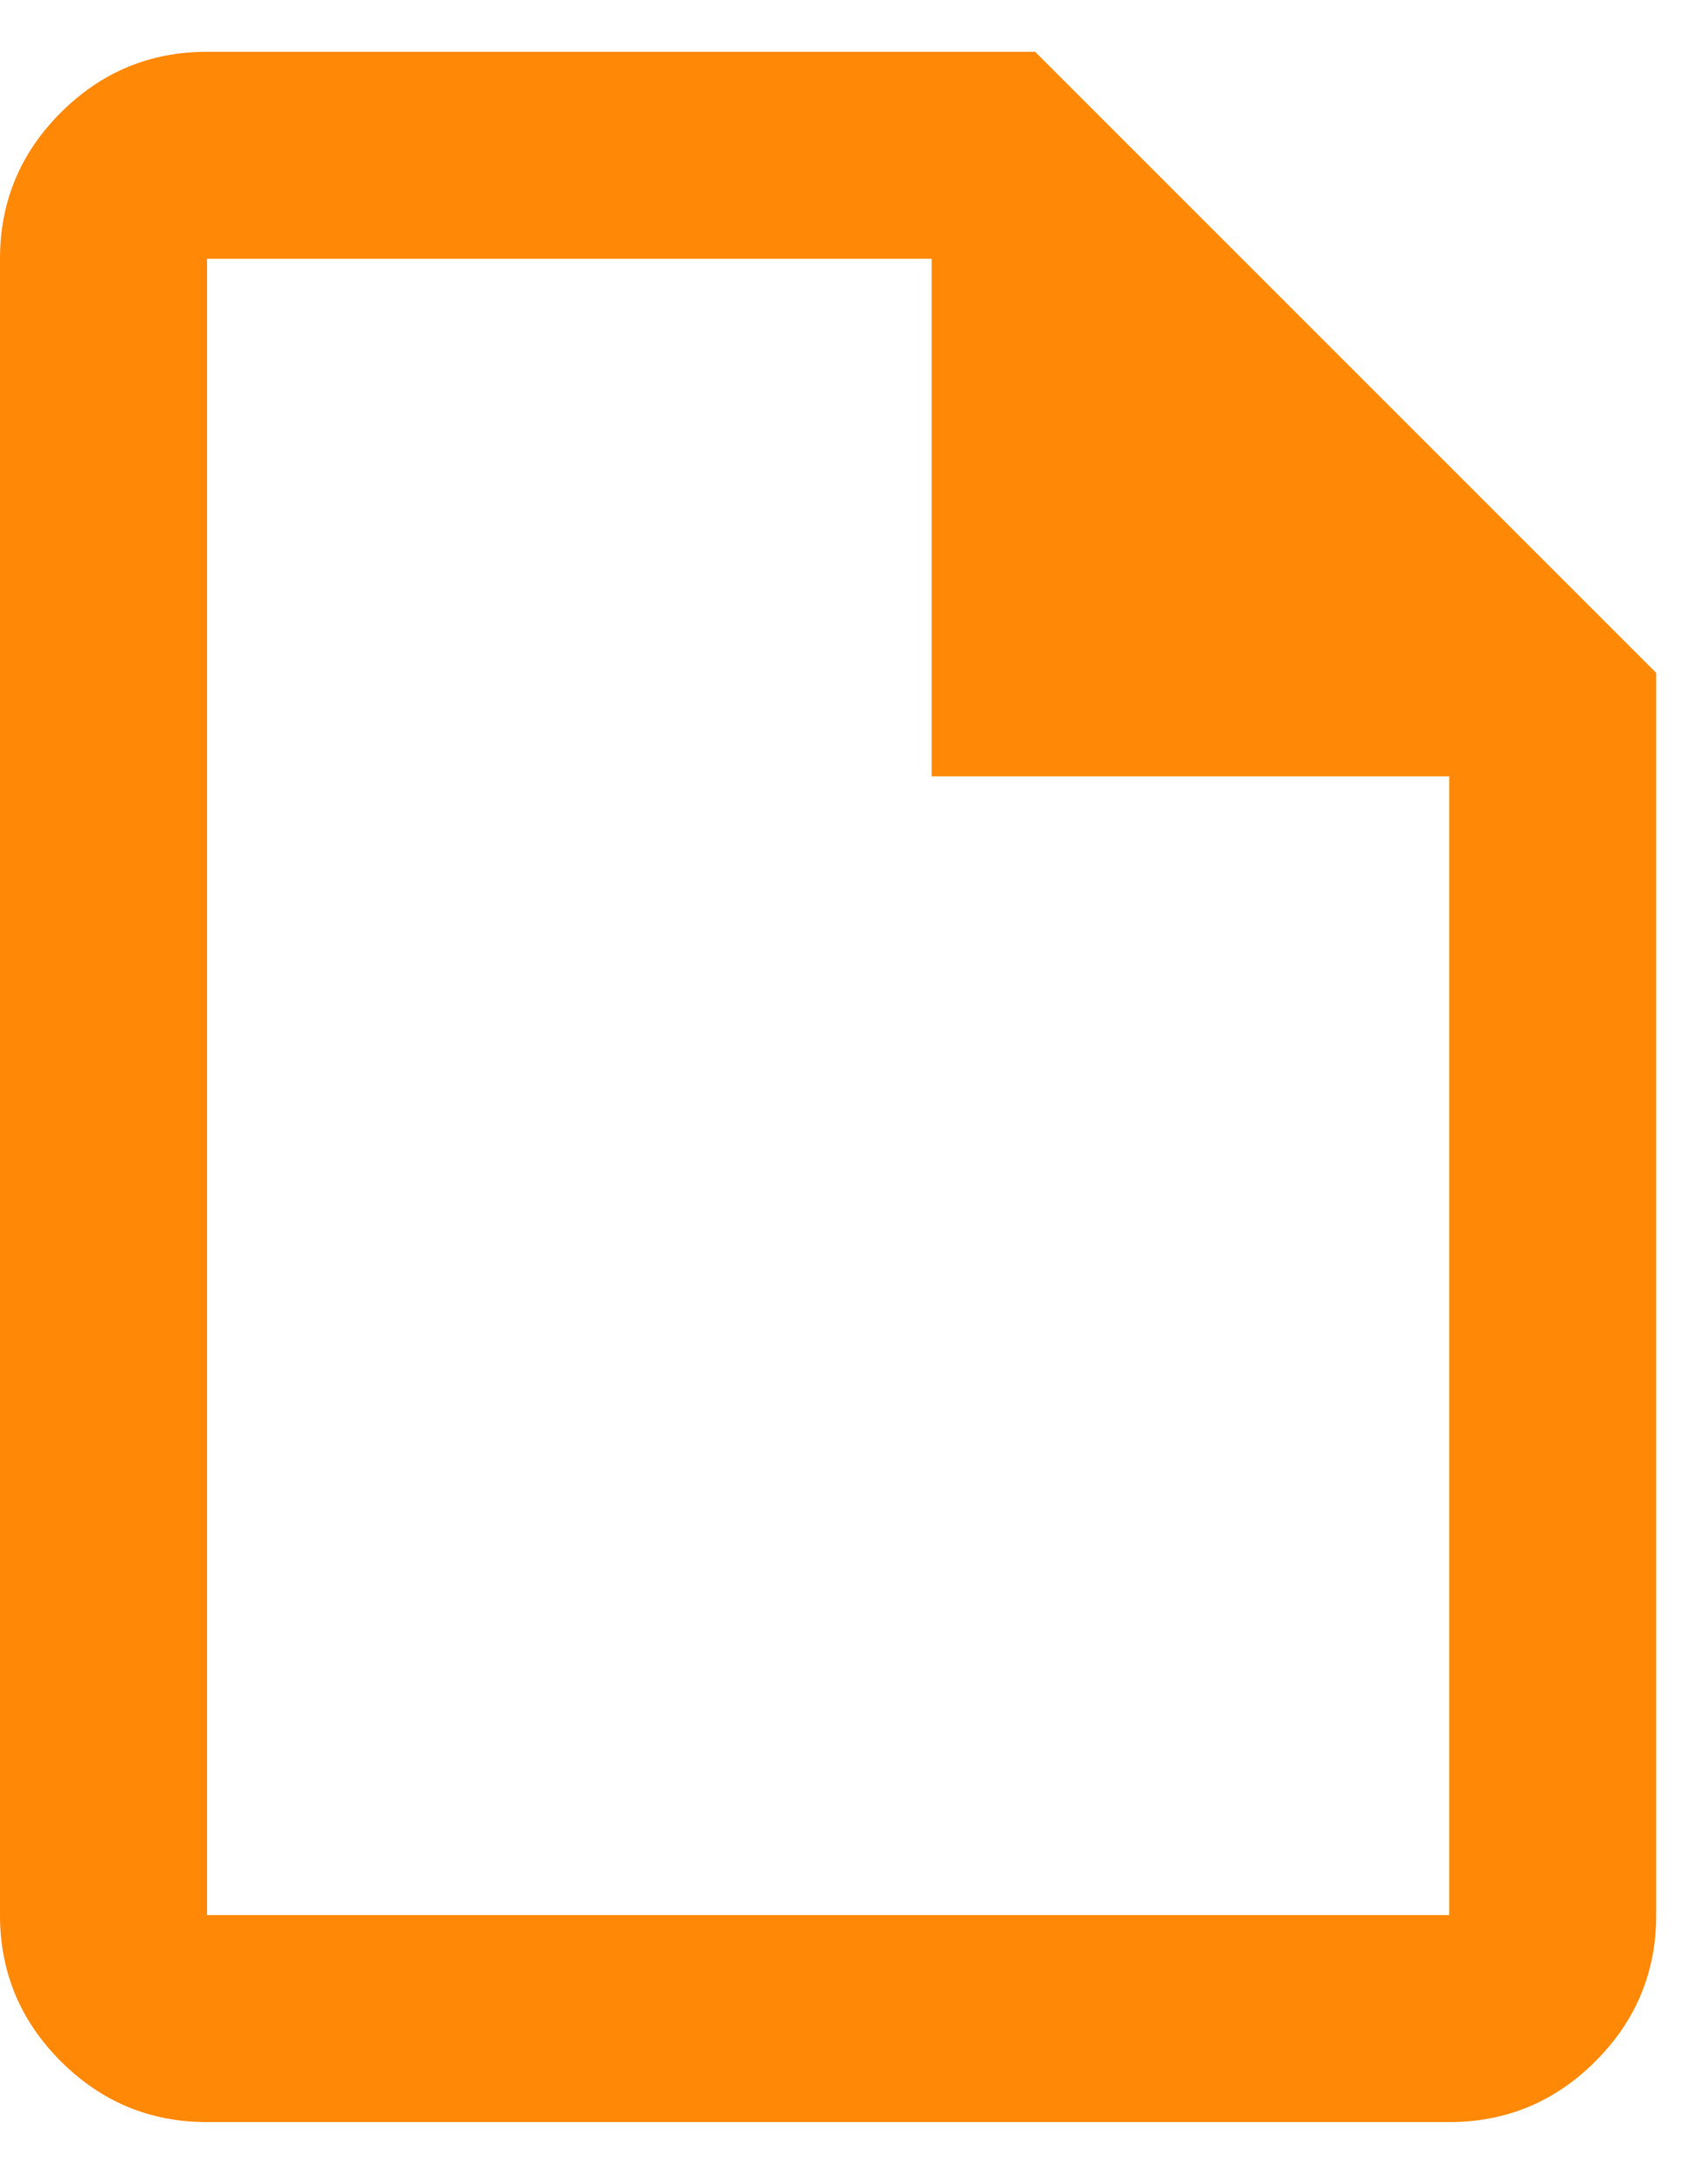 <svg width="22" height="28" viewBox="0 0 22 28" fill="none" xmlns="http://www.w3.org/2000/svg">
<path d="M2.667 27.333C1.933 27.333 1.306 27.072 0.783 26.55C0.261 26.028 0 25.4 0 24.667V3.333C0 2.6 0.261 1.972 0.783 1.45C1.306 0.928 1.933 0.667 2.667 0.667H13.333L21.333 8.667V24.667C21.333 25.4 21.072 26.028 20.55 26.55C20.028 27.072 19.4 27.333 18.667 27.333H2.667ZM12 10V3.333H2.667V24.667H18.667V10H12Z" fill="#FF8906"/>
</svg>

